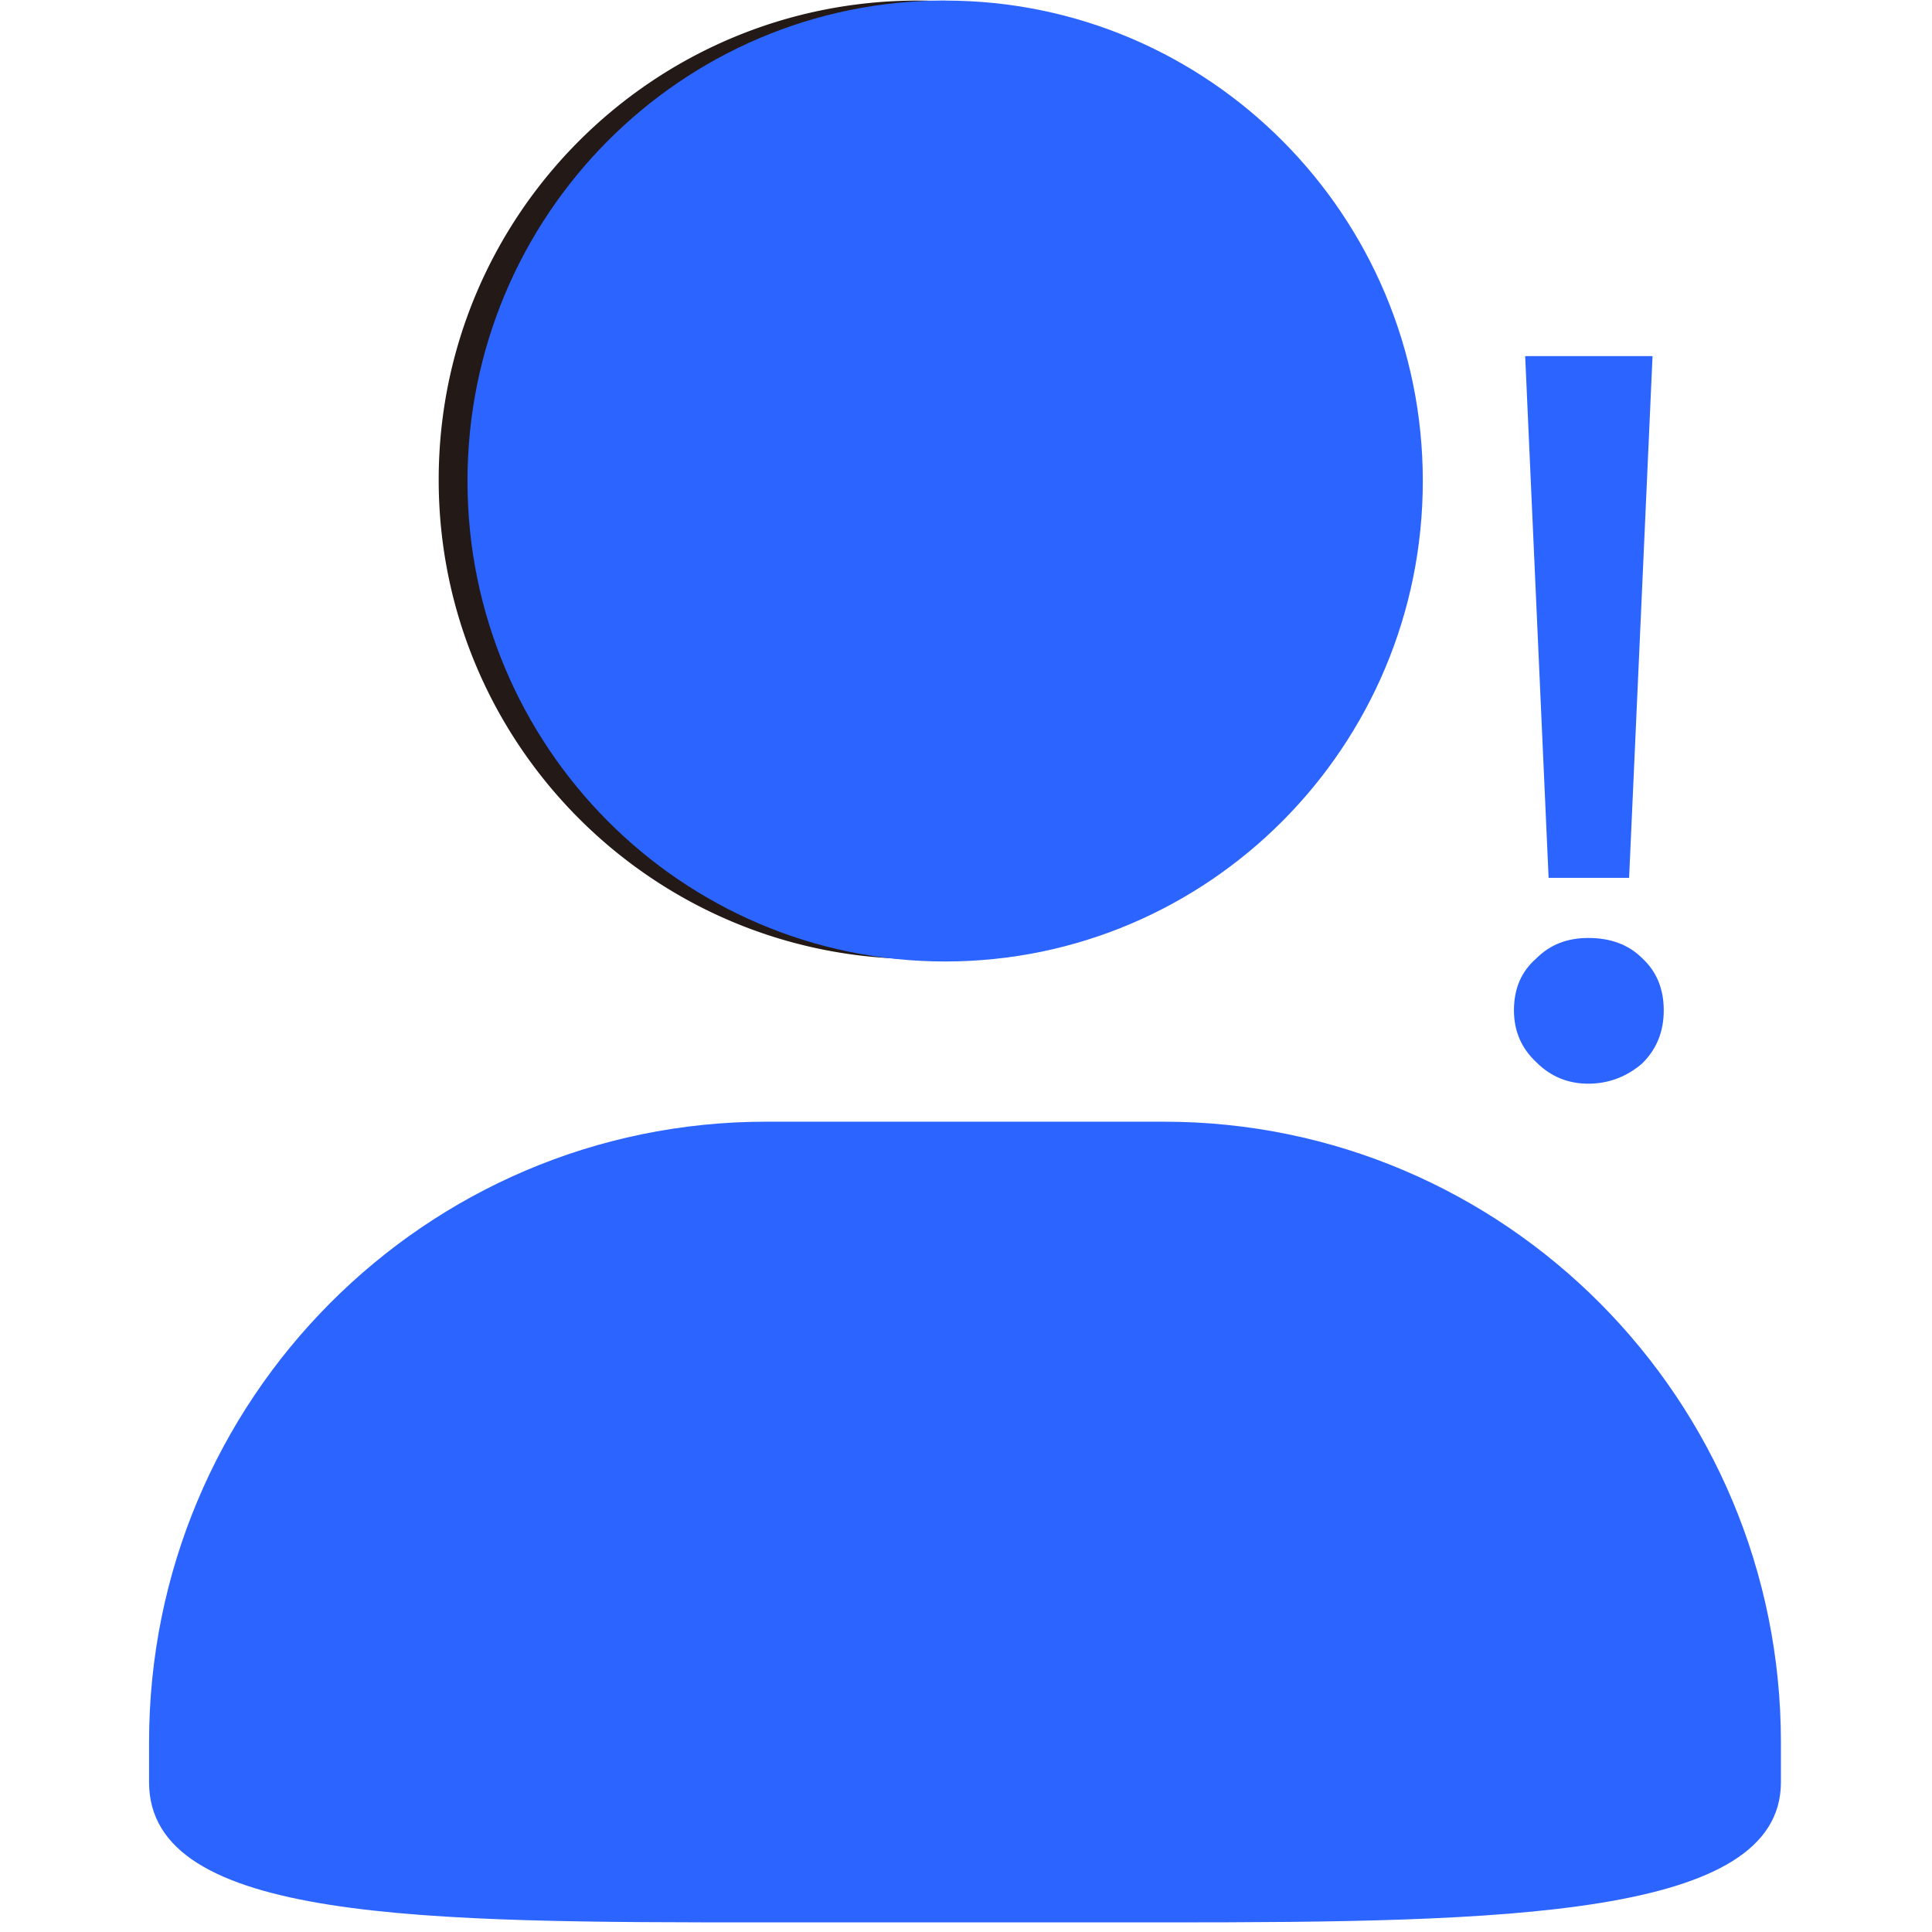 <?xml version="1.0" standalone="no"?><!DOCTYPE svg PUBLIC "-//W3C//DTD SVG 1.1//EN" "http://www.w3.org/Graphics/SVG/1.1/DTD/svg11.dtd"><svg class="icon" width="200px" height="200.00px" viewBox="0 0 1024 1024" version="1.1" xmlns="http://www.w3.org/2000/svg"><path d="M486.527 0.306a253.988 253.988 0 1 1-0.051 507.975c-140.273-0.015-253.972-113.74-253.962-254.013C232.53 113.995 346.255 0.29 486.527 0.306" fill="#231916" /><path d="M405.993 594.521h210.944c180.581 0 326.987 147.217 326.987 328.923v21.193c0 71.568-146.407 74.268-326.987 74.268H406.044c-180.632 0-327.038-0.102-327.038-74.273v-21.193c0-181.65 146.407-328.918 326.987-328.918M500.945 0.306c139.829 0 253.173 114.005 253.173 254.65 0 140.594-113.445 254.65-253.173 254.65S247.772 395.6 247.772 254.956C247.772 114.362 361.115 0.255 500.945 0.255M863.461 465.278l12.42-276.526h-67.508l12.42 276.526h42.667z m-21.601 109.099c10.8 0 20.521-3.78 28.621-10.8 7.56-7.565 11.34-16.746 11.34-28.086 0-11.346-3.78-20.526-11.34-27.546-7.56-7.56-17.281-10.8-28.626-10.8-10.8 0-19.981 3.24-27.541 10.8-8.1 7.02-11.886 16.201-11.886 27.546 0 10.8 3.785 19.981 11.886 27.541 7.56 7.565 16.741 11.346 27.541 11.346z" fill="#2C64FF" /></svg>